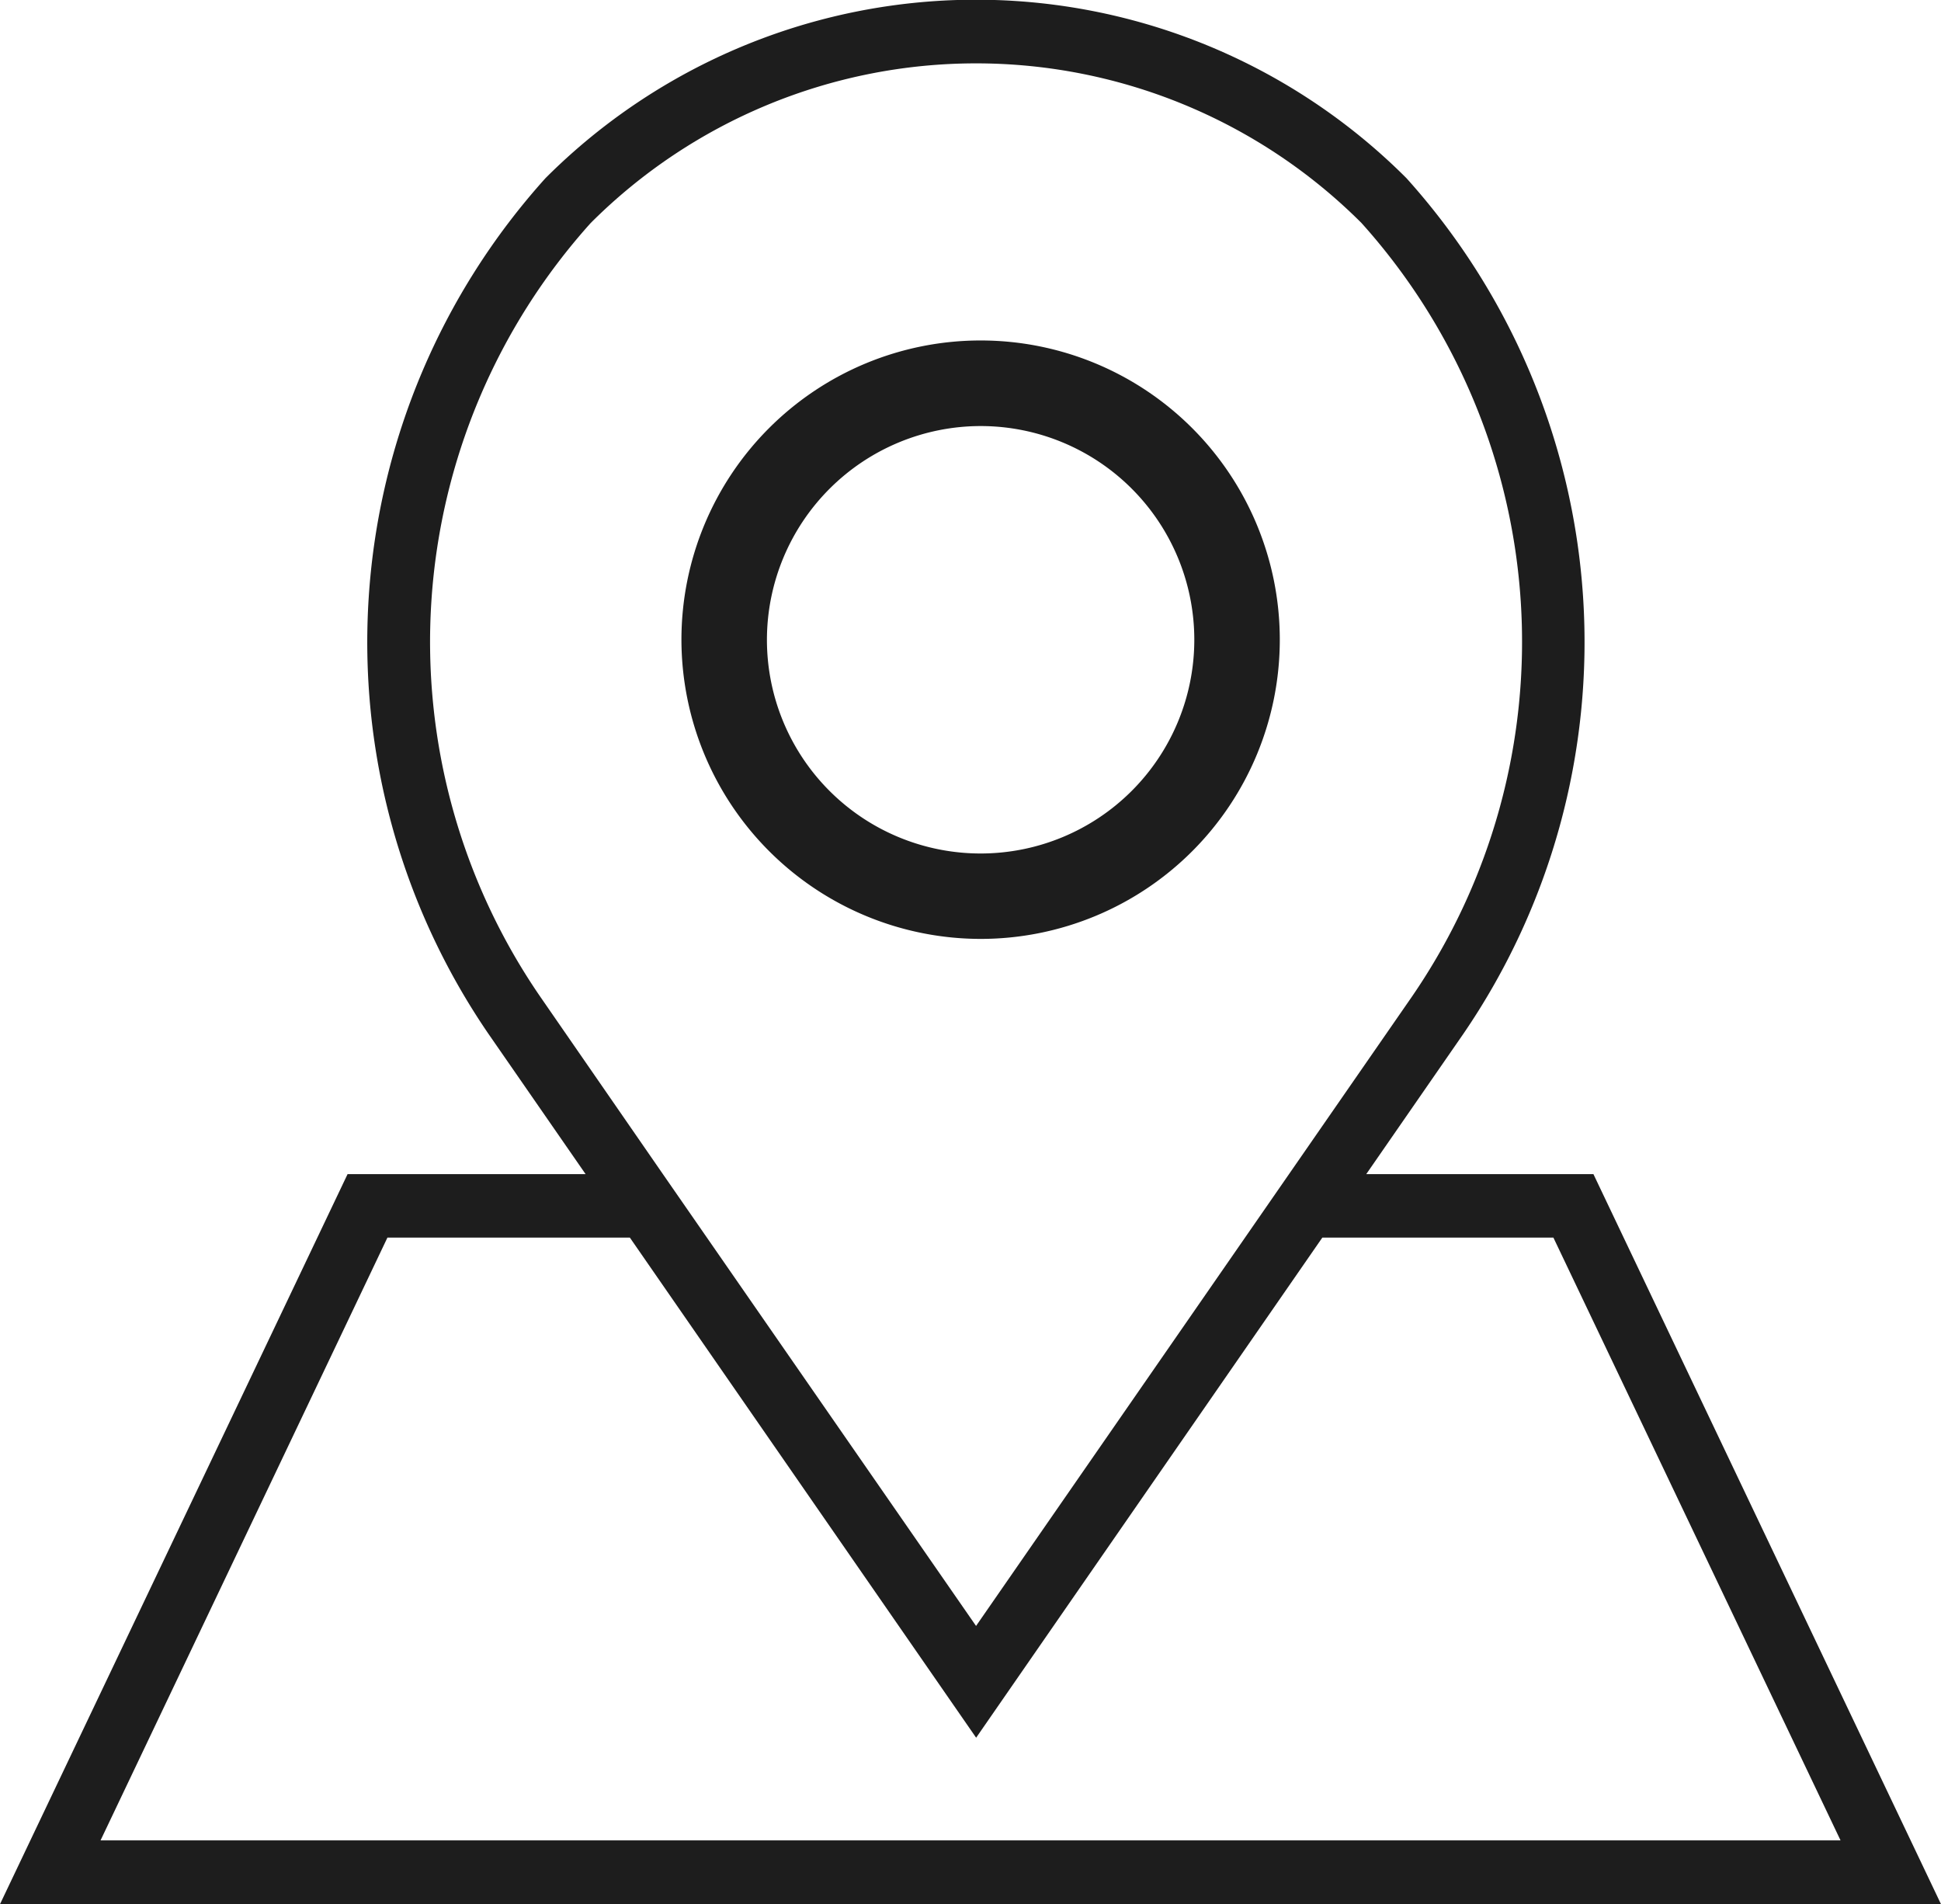 <svg xmlns="http://www.w3.org/2000/svg" viewBox="0 0 22.545 22.113">
  <defs>
    <style>
      .cls-1 {
        fill: #1d1d1d;
      }
    </style>
  </defs>
  <g id="_149228" data-name="149228" transform="translate(0 -0.586)">
    <path id="Path_359" data-name="Path 359" class="cls-1" d="M27.413,19.533a3.475,3.475,0,1,0-3.475-3.475A3.479,3.479,0,0,0,27.413,19.533Zm0-5.956a2.482,2.482,0,1,1-2.482,2.482A2.485,2.485,0,0,1,27.413,13.577Z" transform="translate(-16.023 -8.043)"/>
    <path id="Path_360" data-name="Path 360" class="cls-1" d="M18.508,14.222H15.869L16.992,12.6a8.053,8.053,0,0,0-.656-9.945,7.068,7.068,0,0,0-10,0,8.051,8.051,0,0,0-.665,9.934l1.131,1.633H4.037L0,22.7H22.545ZM6.273,12.158a7.274,7.274,0,0,1,.588-8.982,6.331,6.331,0,0,1,8.953,0,7.276,7.276,0,0,1,.58,8.993l-5.057,7.3L7.7,14.222h0ZM4.5,14.959H7.316l4.022,5.808,4.021-5.808h2.684l3.335,7H1.168Z"/>
  </g>
</svg>
